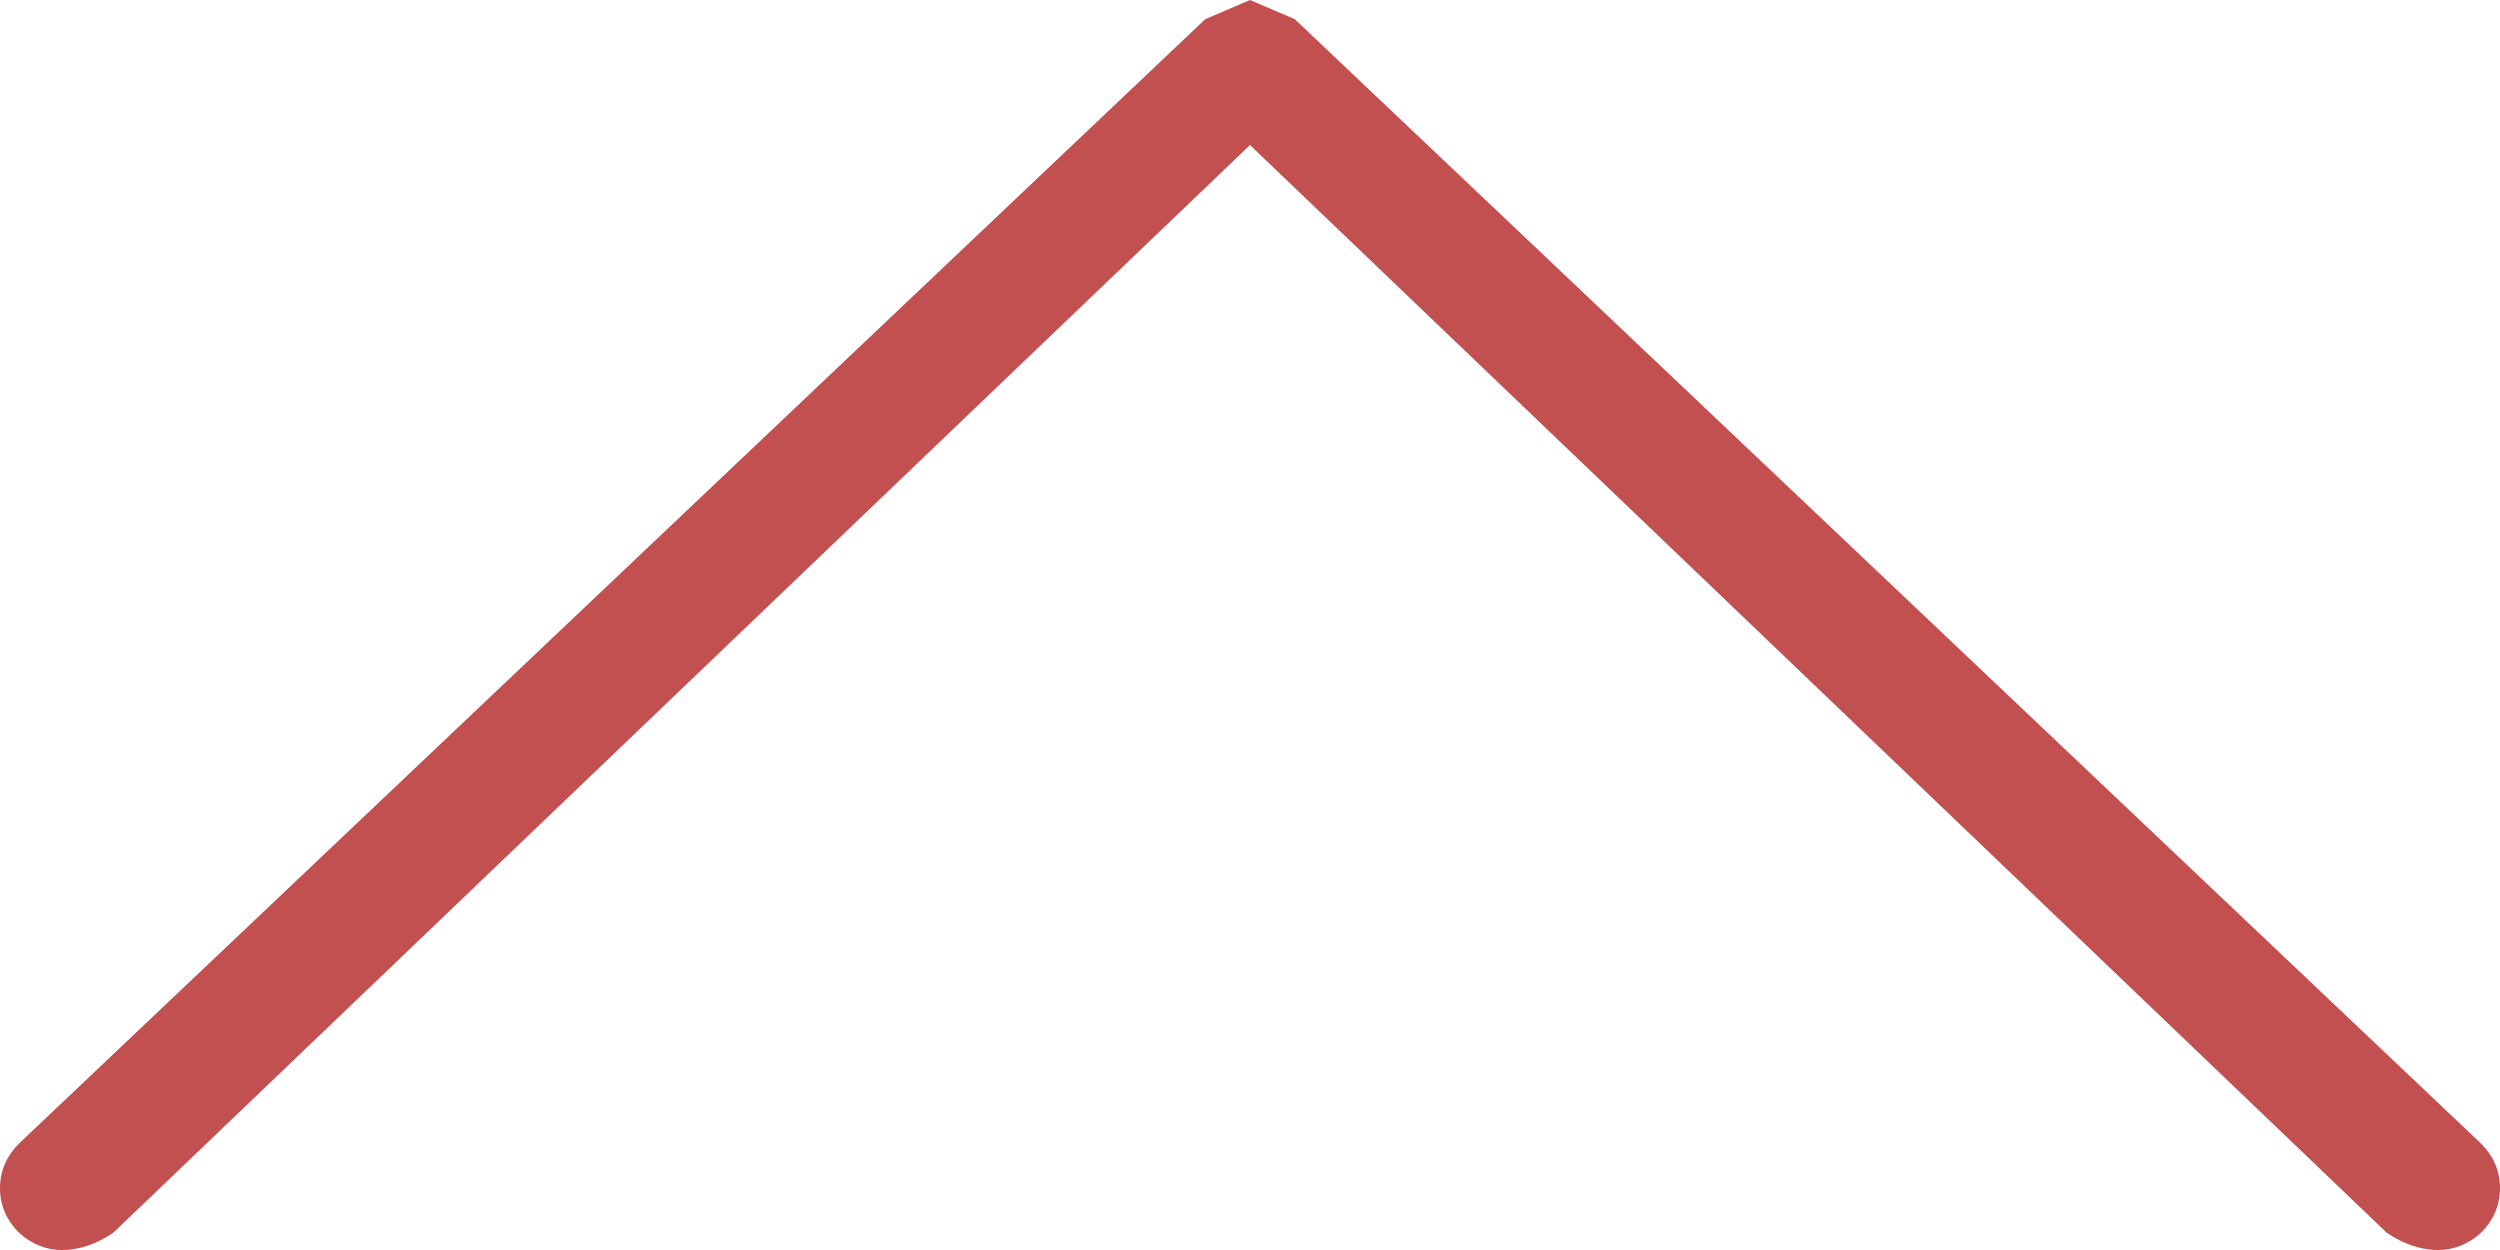 <?xml version="1.0" encoding="UTF-8" standalone="no"?>
<svg xmlns:ffdec="https://www.free-decompiler.com/flash" xmlns:xlink="http://www.w3.org/1999/xlink" ffdec:objectType="shape" height="29.3px" width="58.6px" xmlns="http://www.w3.org/2000/svg">
  <g transform="matrix(1.0, 0.0, 0.0, 1.0, 29.3, 14.65)">
    <path d="M0.0 -14.65 L1.05 -14.2 28.85 12.15 Q29.3 12.6 29.3 13.2 29.3 13.8 28.85 14.25 28.4 14.65 27.85 14.65 27.25 14.65 26.65 14.25 L0.0 -11.25 -26.65 14.25 Q-27.25 14.65 -27.85 14.65 -28.4 14.65 -28.85 14.25 -29.3 13.8 -29.3 13.2 -29.3 12.6 -28.85 12.15 L-1.05 -14.2 0.0 -14.65" fill="#c25050" fill-rule="evenodd" stroke="none"/>
  </g>
</svg>
